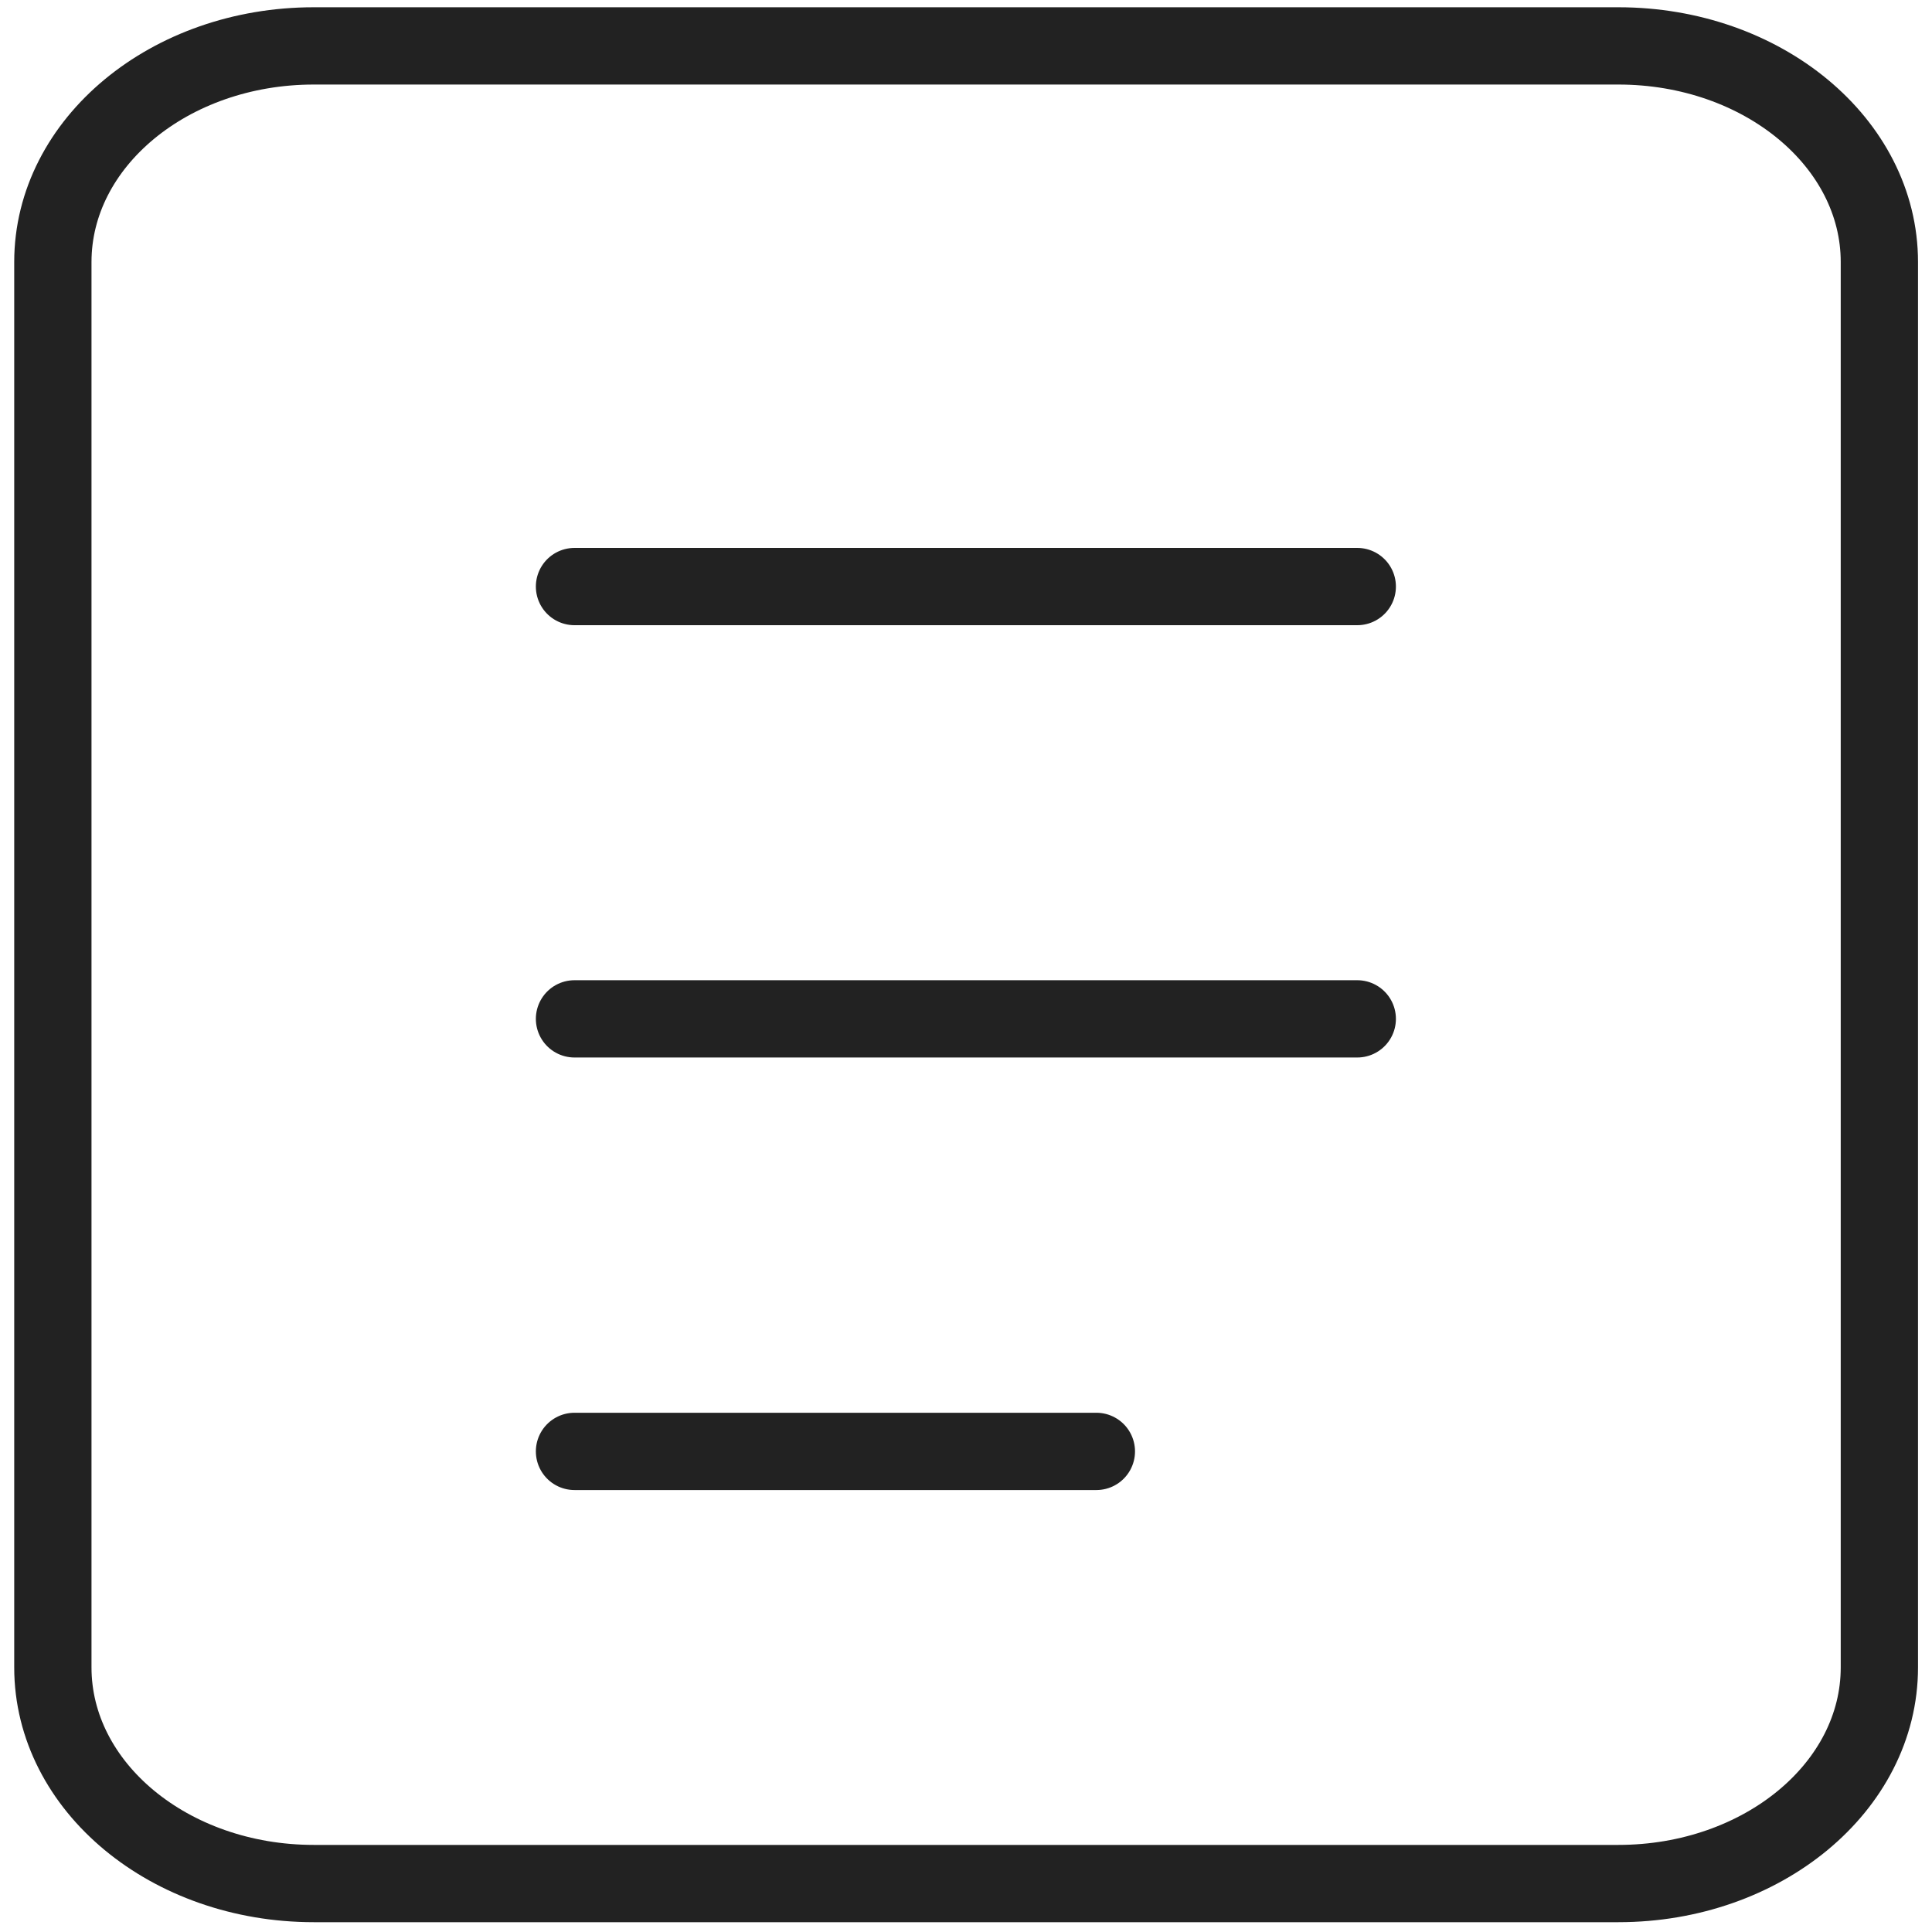 <svg width="25" height="25" viewBox="0 0 25 25" fill="none" xmlns="http://www.w3.org/2000/svg">
<g clip-path="url(#clip0_315_5934)">
<path d="M20.942 0.594H4.06C2.195 0.594 0.684 1.846 0.684 3.391V21.576C0.684 23.121 2.195 24.373 4.06 24.373H20.942C22.807 24.373 24.319 23.121 24.319 21.576V3.391C24.319 1.846 22.807 0.594 20.942 0.594Z" stroke="#222222"/>
<path d="M7.434 7.59H17.563" stroke="#222222" stroke-linecap="round"/>
<path d="M7.434 13.184H17.563" stroke="#222222" stroke-linecap="round"/>
<path d="M7.434 18.781H14.187" stroke="#222222" stroke-linecap="round"/>
</g>
<defs>
<clipPath id="clip0_315_5934">
<rect width="25" height="25" fill="white"/>
</clipPath>
</defs>
</svg>
